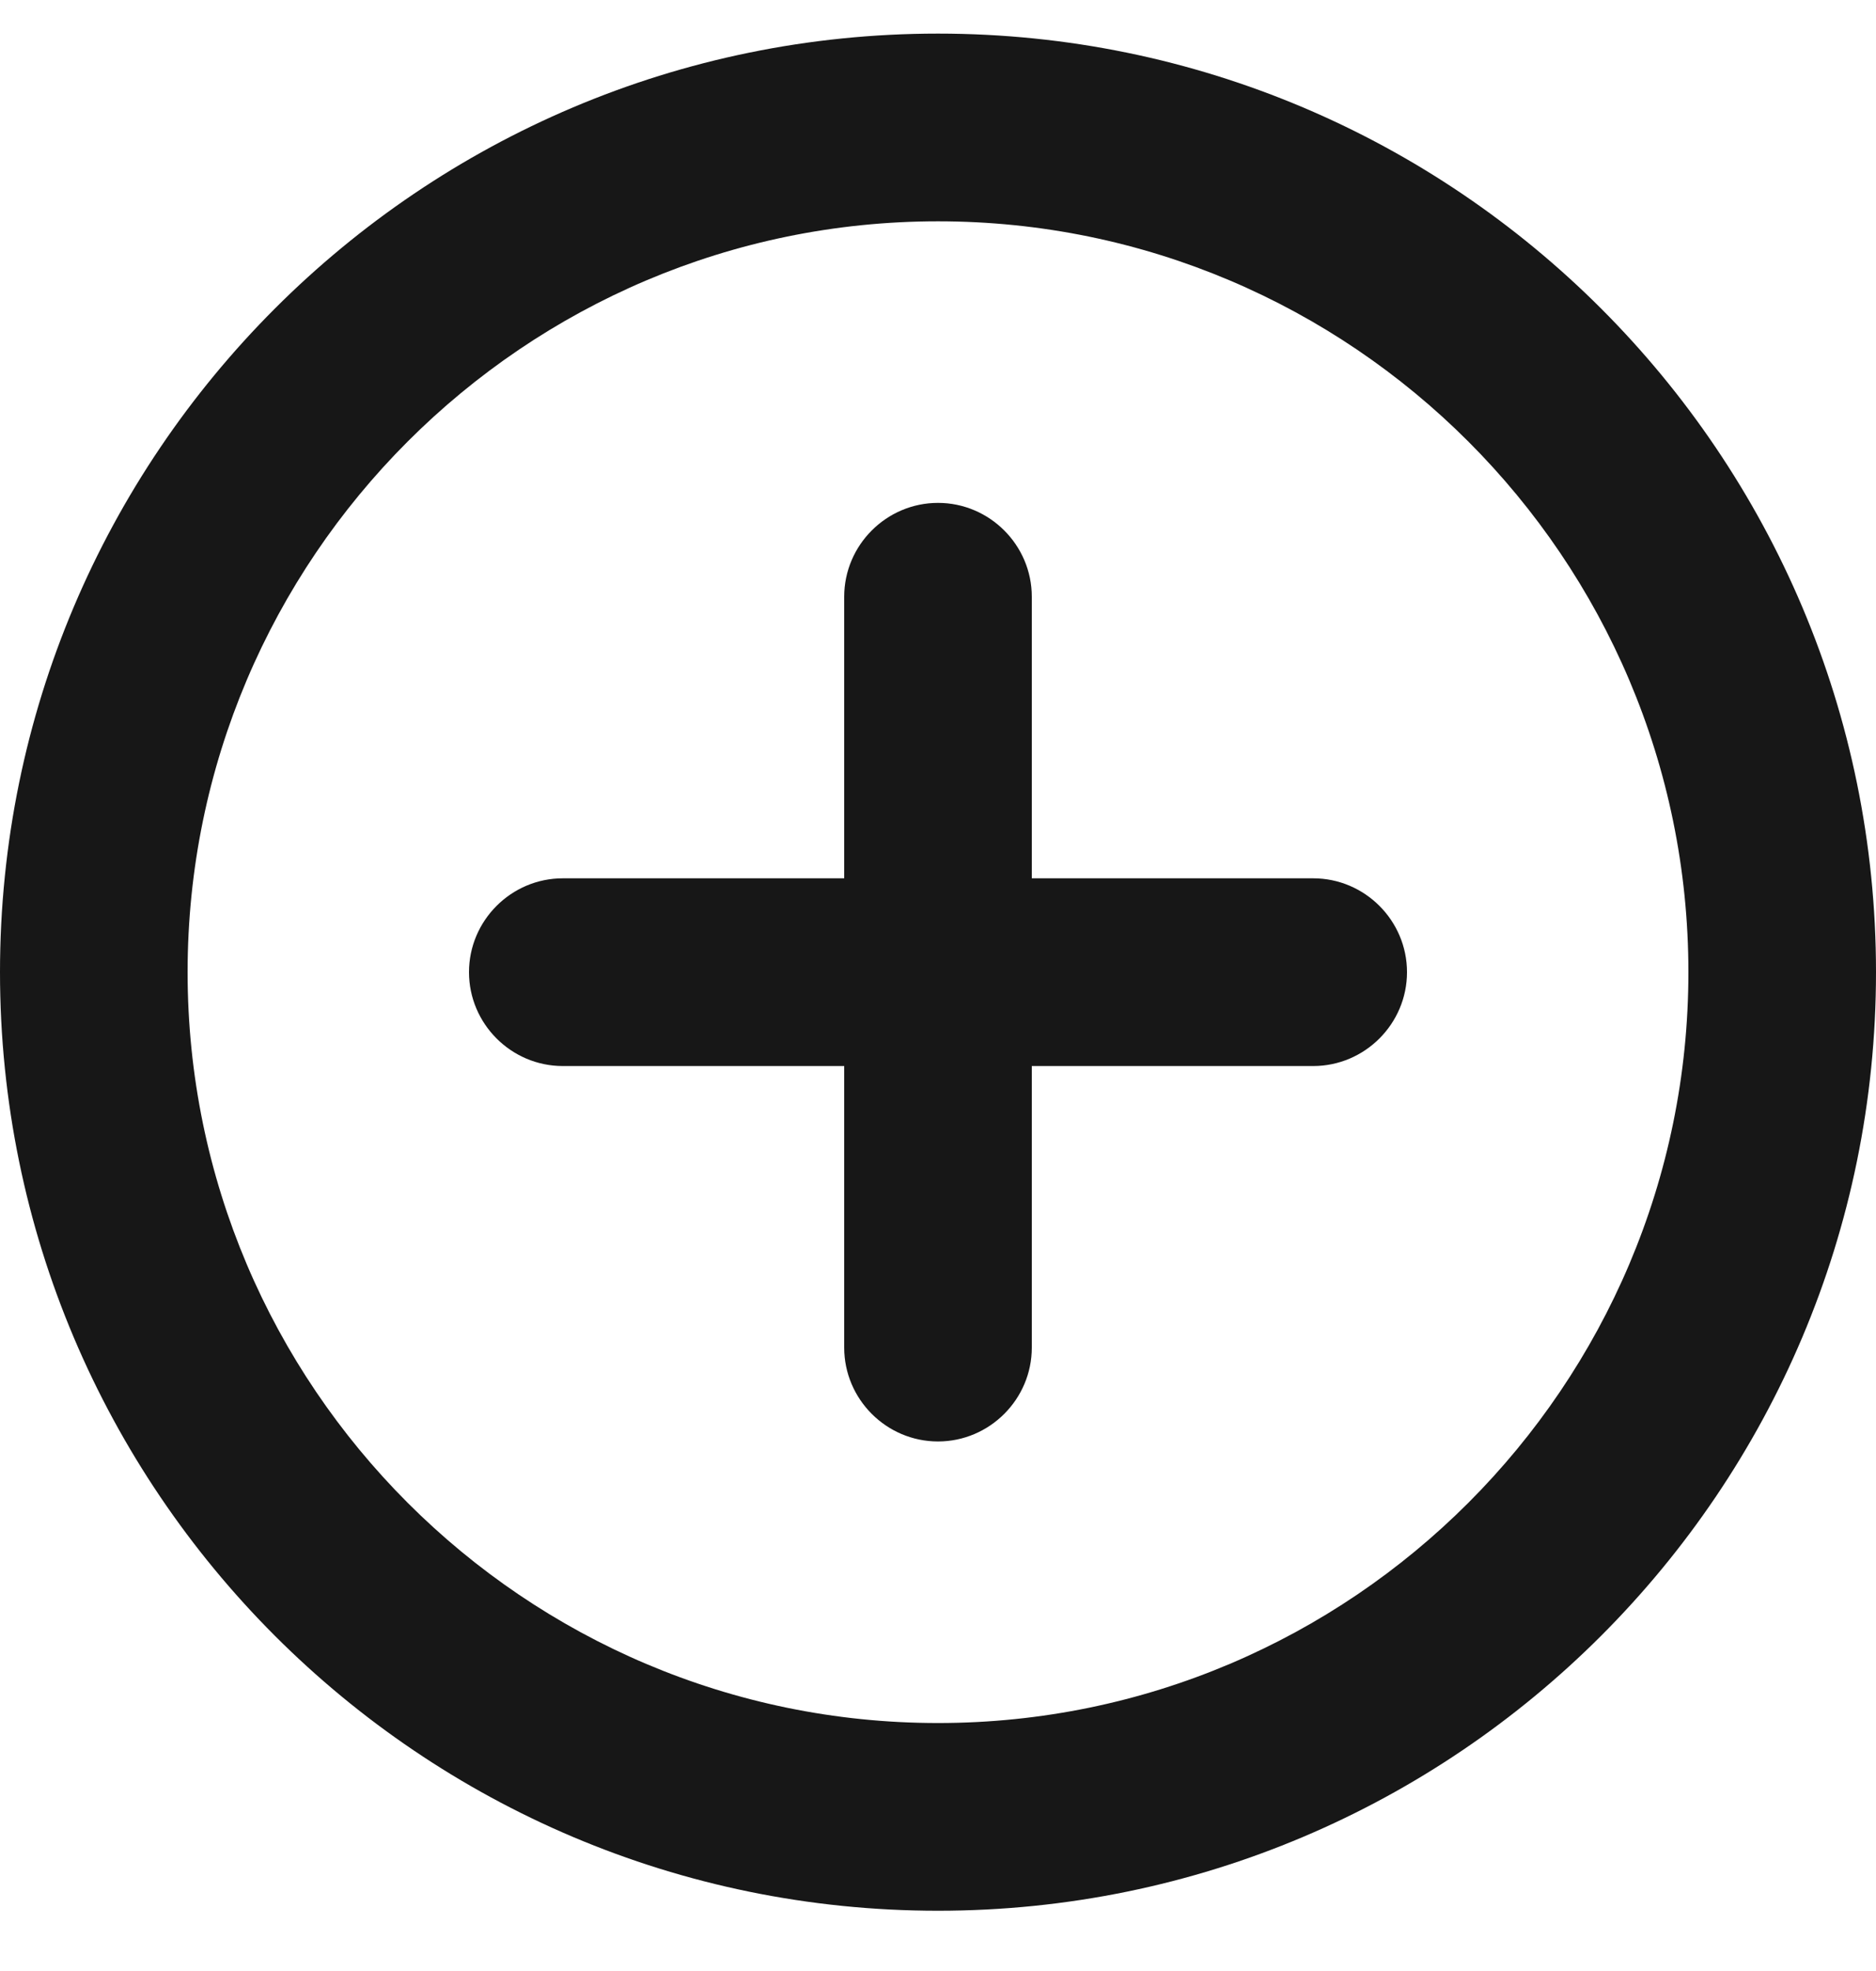 <svg width="20" height="21" viewBox="0 0 20 21" fill="none" xmlns="http://www.w3.org/2000/svg">
<path d="M10 5.358C9.45 5.358 9 5.808 9 6.358V9.358H6C5.45 9.358 5 9.808 5 10.358C5 10.908 5.45 11.358 6 11.358H9V14.358C9 14.908 9.45 15.358 10 15.358C10.55 15.358 11 14.908 11 14.358V11.358H14C14.55 11.358 15 10.908 15 10.358C15 9.808 14.55 9.358 14 9.358H11V6.358C11 5.808 10.55 5.358 10 5.358ZM10 0.358C4.48 0.358 0 4.838 0 10.358C0 15.878 4.48 20.358 10 20.358C15.52 20.358 20 15.878 20 10.358C20 4.838 15.52 0.358 10 0.358ZM10 18.358C5.59 18.358 2 14.768 2 10.358C2 5.948 5.59 2.358 10 2.358C14.41 2.358 18 5.948 18 10.358C18 14.768 14.41 18.358 10 18.358Z" fill="#171717"/>
</svg>

